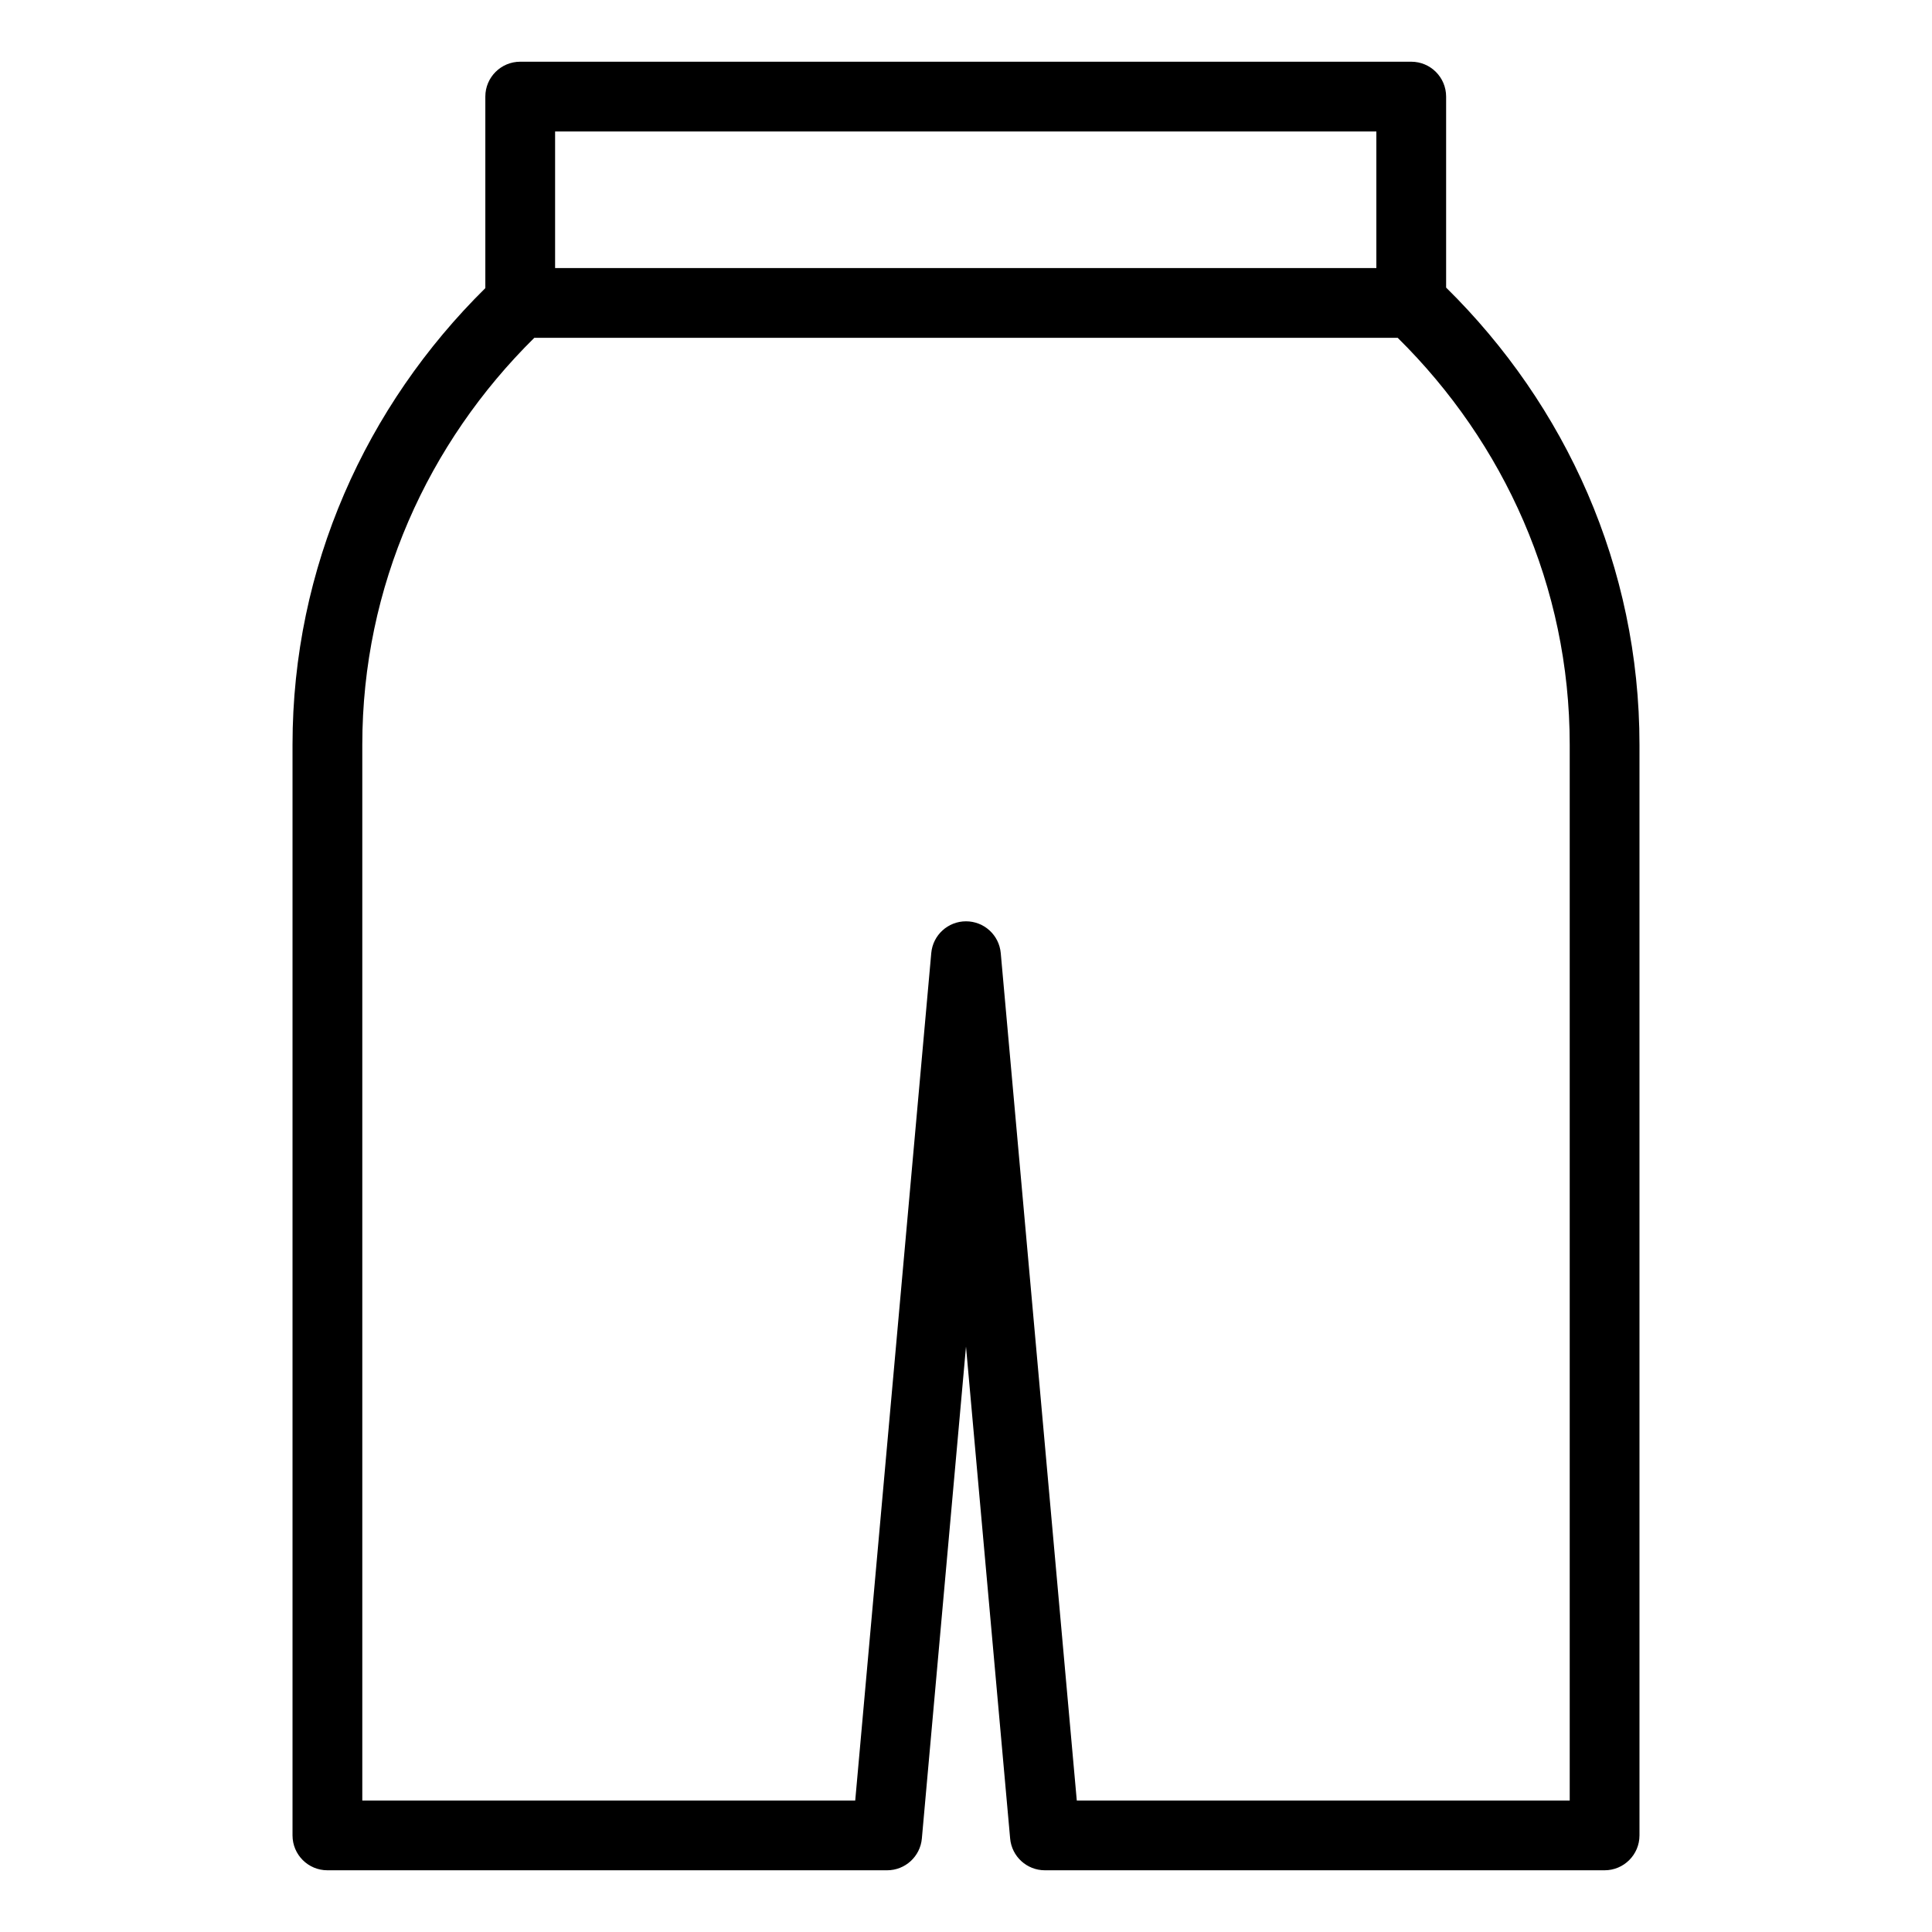 <?xml version="1.0" encoding="UTF-8" standalone="no"?><!DOCTYPE svg PUBLIC "-//W3C//DTD SVG 1.1//EN" "http://www.w3.org/Graphics/SVG/1.1/DTD/svg11.dtd"><svg width="100%" height="100%" viewBox="0 0 3125 3125" version="1.1" xmlns="http://www.w3.org/2000/svg" xmlns:xlink="http://www.w3.org/1999/xlink" xml:space="preserve" xmlns:serif="http://www.serif.com/" style="fill-rule:evenodd;clip-rule:evenodd;stroke-linejoin:round;stroke-miterlimit:2;"><path d="M785.021,466.046l-0,-309.796c-0,-31.163 25.262,-56.425 56.421,-56.425l1441.23,0c31.162,0 56.42,25.263 56.42,56.425l0,308.917c193.432,190.452 312.759,451.396 312.759,739.429l-0,1764.15c-0,31.162 -25.263,56.425 -56.425,56.425l-905.325,-0c-29.209,-0 -53.588,-22.292 -56.2,-51.383l-71.396,-795.759l-71.396,795.759c-2.612,29.091 -26.992,51.383 -56.2,51.383l-905.325,-0c-31.162,-0 -56.425,-25.263 -56.425,-56.425l0,-1764.15c0,-287.589 118.959,-548.172 311.867,-738.55Zm1475.75,80.387l-1396.54,0c-171.917,169.679 -278.225,401.821 -278.225,658.163l0,1707.73l797.313,0l122.987,-1370.73c2.608,-29.092 26.988,-51.379 56.196,-51.379c29.208,-0 53.587,22.287 56.196,51.379l122.987,1370.73l797.313,0l-0,-1707.73c-0,-256.342 -106.308,-488.483 -278.225,-658.163Zm-1362.9,-333.758l-0,220.912l1328.38,0l-0,-220.912l-1328.38,0Z"/></svg>